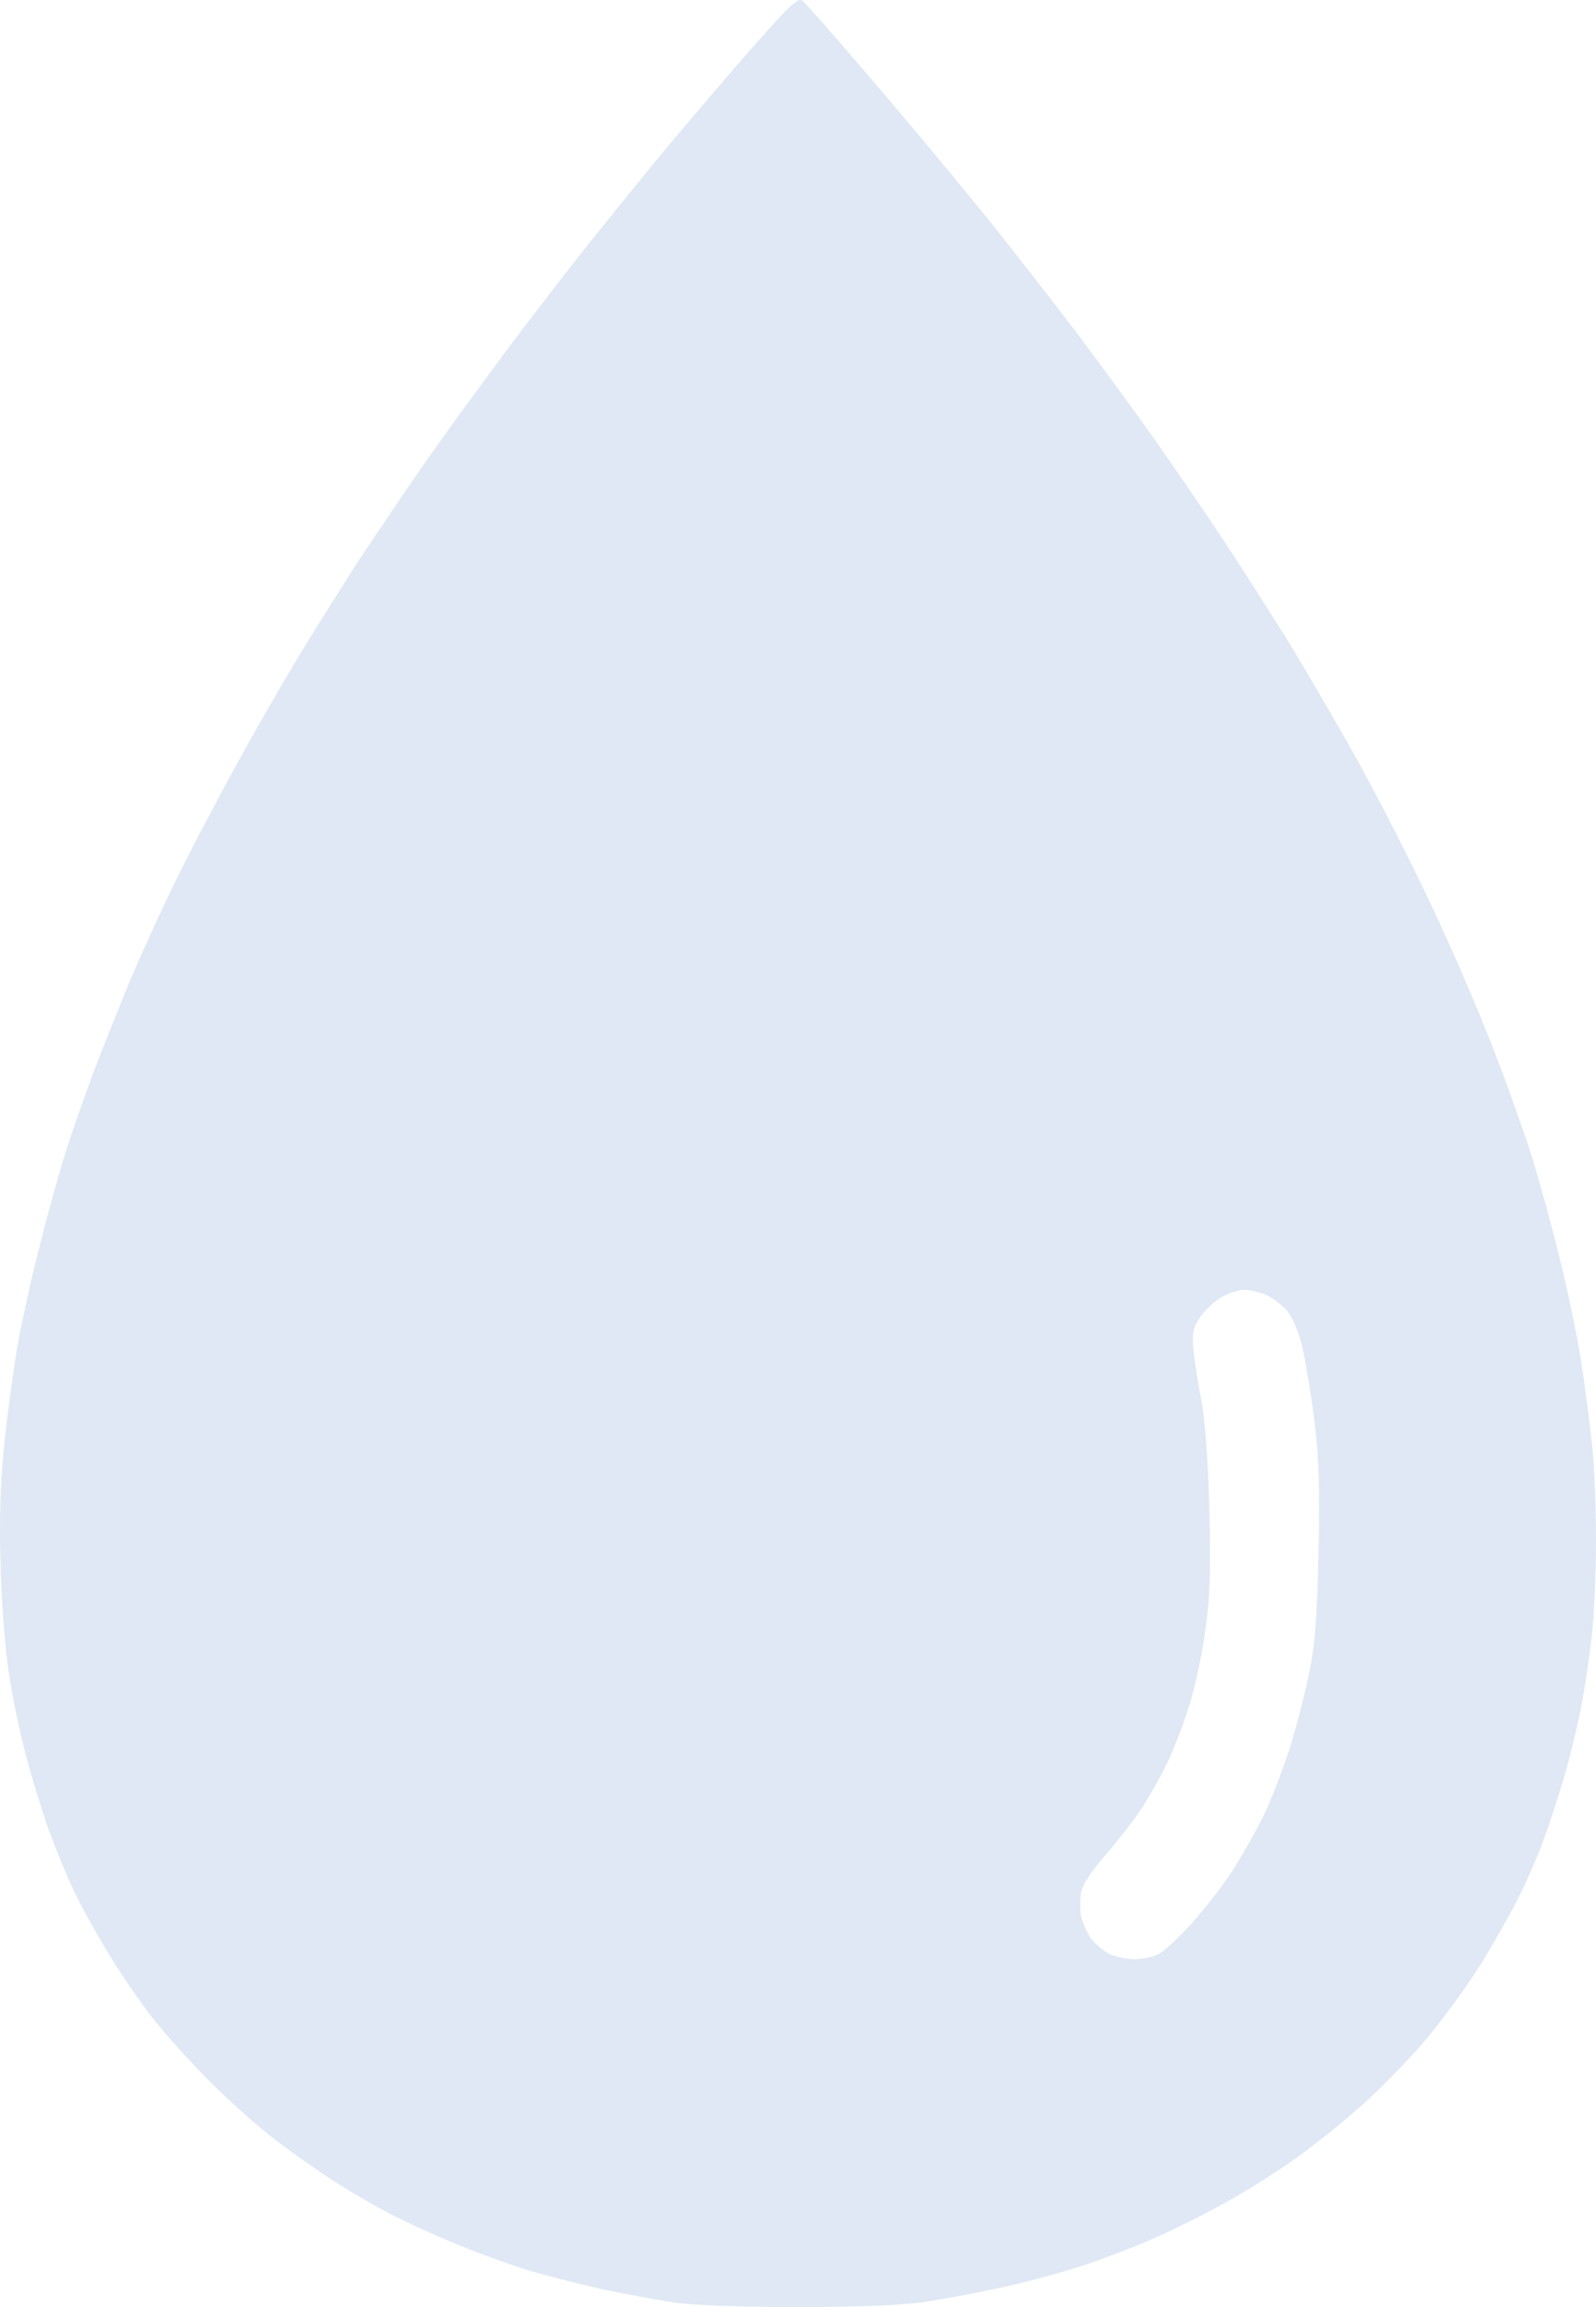 <svg width="18" height="26" viewBox="0 0 18 26" fill="none" xmlns="http://www.w3.org/2000/svg">
<path fill-rule="evenodd" clip-rule="evenodd" d="M8.353 0.687C8.005 1.089 7.554 1.619 7.353 1.865C7.152 2.111 6.782 2.568 6.532 2.882C6.286 3.196 5.897 3.7 5.671 4.005C5.445 4.31 5.13 4.738 4.974 4.959C4.818 5.179 4.584 5.514 4.461 5.7C4.356 5.854 4.212 6.068 4.108 6.224C4.085 6.257 4.065 6.288 4.047 6.315C3.948 6.467 3.69 6.874 3.473 7.226C3.259 7.573 2.886 8.213 2.652 8.646C2.414 9.078 2.099 9.68 1.955 9.981C1.807 10.281 1.59 10.76 1.471 11.04C1.356 11.32 1.176 11.769 1.073 12.036C0.971 12.303 0.823 12.723 0.745 12.968C0.667 13.214 0.532 13.697 0.446 14.049C0.355 14.396 0.249 14.884 0.204 15.13C0.159 15.375 0.093 15.871 0.052 16.232C0.003 16.715 -0.01 17.092 0.007 17.651C0.019 18.071 0.06 18.605 0.097 18.838C0.13 19.071 0.212 19.469 0.278 19.728C0.343 19.982 0.466 20.385 0.548 20.618C0.634 20.851 0.766 21.173 0.848 21.338C0.926 21.503 1.102 21.817 1.237 22.038C1.373 22.258 1.586 22.572 1.717 22.737C1.844 22.902 2.115 23.203 2.316 23.406C2.517 23.614 2.845 23.911 3.05 24.072C3.251 24.229 3.567 24.453 3.747 24.568C3.928 24.686 4.215 24.852 4.383 24.941C4.551 25.029 4.883 25.182 5.121 25.279C5.359 25.381 5.745 25.521 5.983 25.593C6.221 25.661 6.598 25.758 6.823 25.805C7.049 25.852 7.389 25.915 7.582 25.945C7.804 25.979 8.321 26 8.997 26C9.686 26 10.195 25.979 10.433 25.941C10.634 25.911 11.015 25.839 11.274 25.784C11.532 25.729 11.93 25.623 12.155 25.551C12.381 25.479 12.742 25.343 12.955 25.25C13.168 25.161 13.538 24.979 13.775 24.847C14.013 24.72 14.391 24.483 14.616 24.322C14.842 24.161 15.211 23.864 15.432 23.661C15.654 23.453 15.978 23.118 16.146 22.906C16.318 22.694 16.564 22.355 16.696 22.143C16.827 21.932 17.016 21.601 17.118 21.402C17.217 21.203 17.348 20.91 17.405 20.745C17.467 20.58 17.569 20.266 17.635 20.046C17.701 19.825 17.791 19.452 17.836 19.219C17.881 18.986 17.934 18.609 17.959 18.38C17.98 18.155 18 17.698 18 17.363C18 17.032 17.984 16.562 17.959 16.316C17.934 16.07 17.877 15.634 17.832 15.341C17.787 15.049 17.676 14.519 17.586 14.163C17.5 13.812 17.36 13.303 17.278 13.04C17.196 12.782 17.003 12.231 16.843 11.824C16.688 11.417 16.372 10.684 16.138 10.192C15.908 9.701 15.527 8.959 15.293 8.54C15.059 8.12 14.702 7.51 14.501 7.183C14.296 6.857 13.976 6.353 13.78 6.06C13.587 5.768 13.255 5.285 13.041 4.98C12.828 4.675 12.422 4.124 12.143 3.751C11.86 3.378 11.368 2.746 11.048 2.352C10.728 1.958 10.162 1.28 9.789 0.848C9.42 0.415 9.088 0.038 9.051 0.009C8.997 -0.034 8.899 0.064 8.353 0.687ZM13.78 14.617C13.702 14.659 13.591 14.761 13.538 14.841C13.456 14.96 13.443 15.015 13.46 15.214C13.472 15.341 13.513 15.6 13.55 15.787C13.591 16.003 13.624 16.448 13.64 17.015C13.656 17.732 13.648 17.999 13.591 18.393C13.554 18.66 13.472 19.041 13.406 19.241C13.345 19.44 13.234 19.724 13.16 19.876C13.086 20.029 12.955 20.258 12.873 20.385C12.787 20.512 12.607 20.745 12.467 20.906C12.311 21.084 12.209 21.241 12.192 21.33C12.18 21.402 12.18 21.525 12.192 21.593C12.205 21.66 12.254 21.77 12.299 21.838C12.344 21.902 12.438 21.982 12.504 22.016C12.57 22.05 12.701 22.08 12.791 22.08C12.881 22.08 13.004 22.055 13.066 22.021C13.132 21.991 13.3 21.83 13.443 21.673C13.587 21.512 13.792 21.249 13.899 21.084C14.005 20.919 14.161 20.643 14.247 20.47C14.333 20.296 14.46 19.961 14.538 19.728C14.612 19.495 14.711 19.113 14.76 18.88C14.83 18.545 14.854 18.253 14.871 17.503C14.887 16.761 14.875 16.431 14.825 16.02C14.789 15.727 14.727 15.358 14.69 15.193C14.649 15.011 14.579 14.85 14.518 14.774C14.46 14.706 14.35 14.625 14.276 14.591C14.206 14.562 14.095 14.536 14.03 14.536C13.968 14.536 13.857 14.575 13.78 14.617Z" fill="#DFE8F4"/>
</svg>
